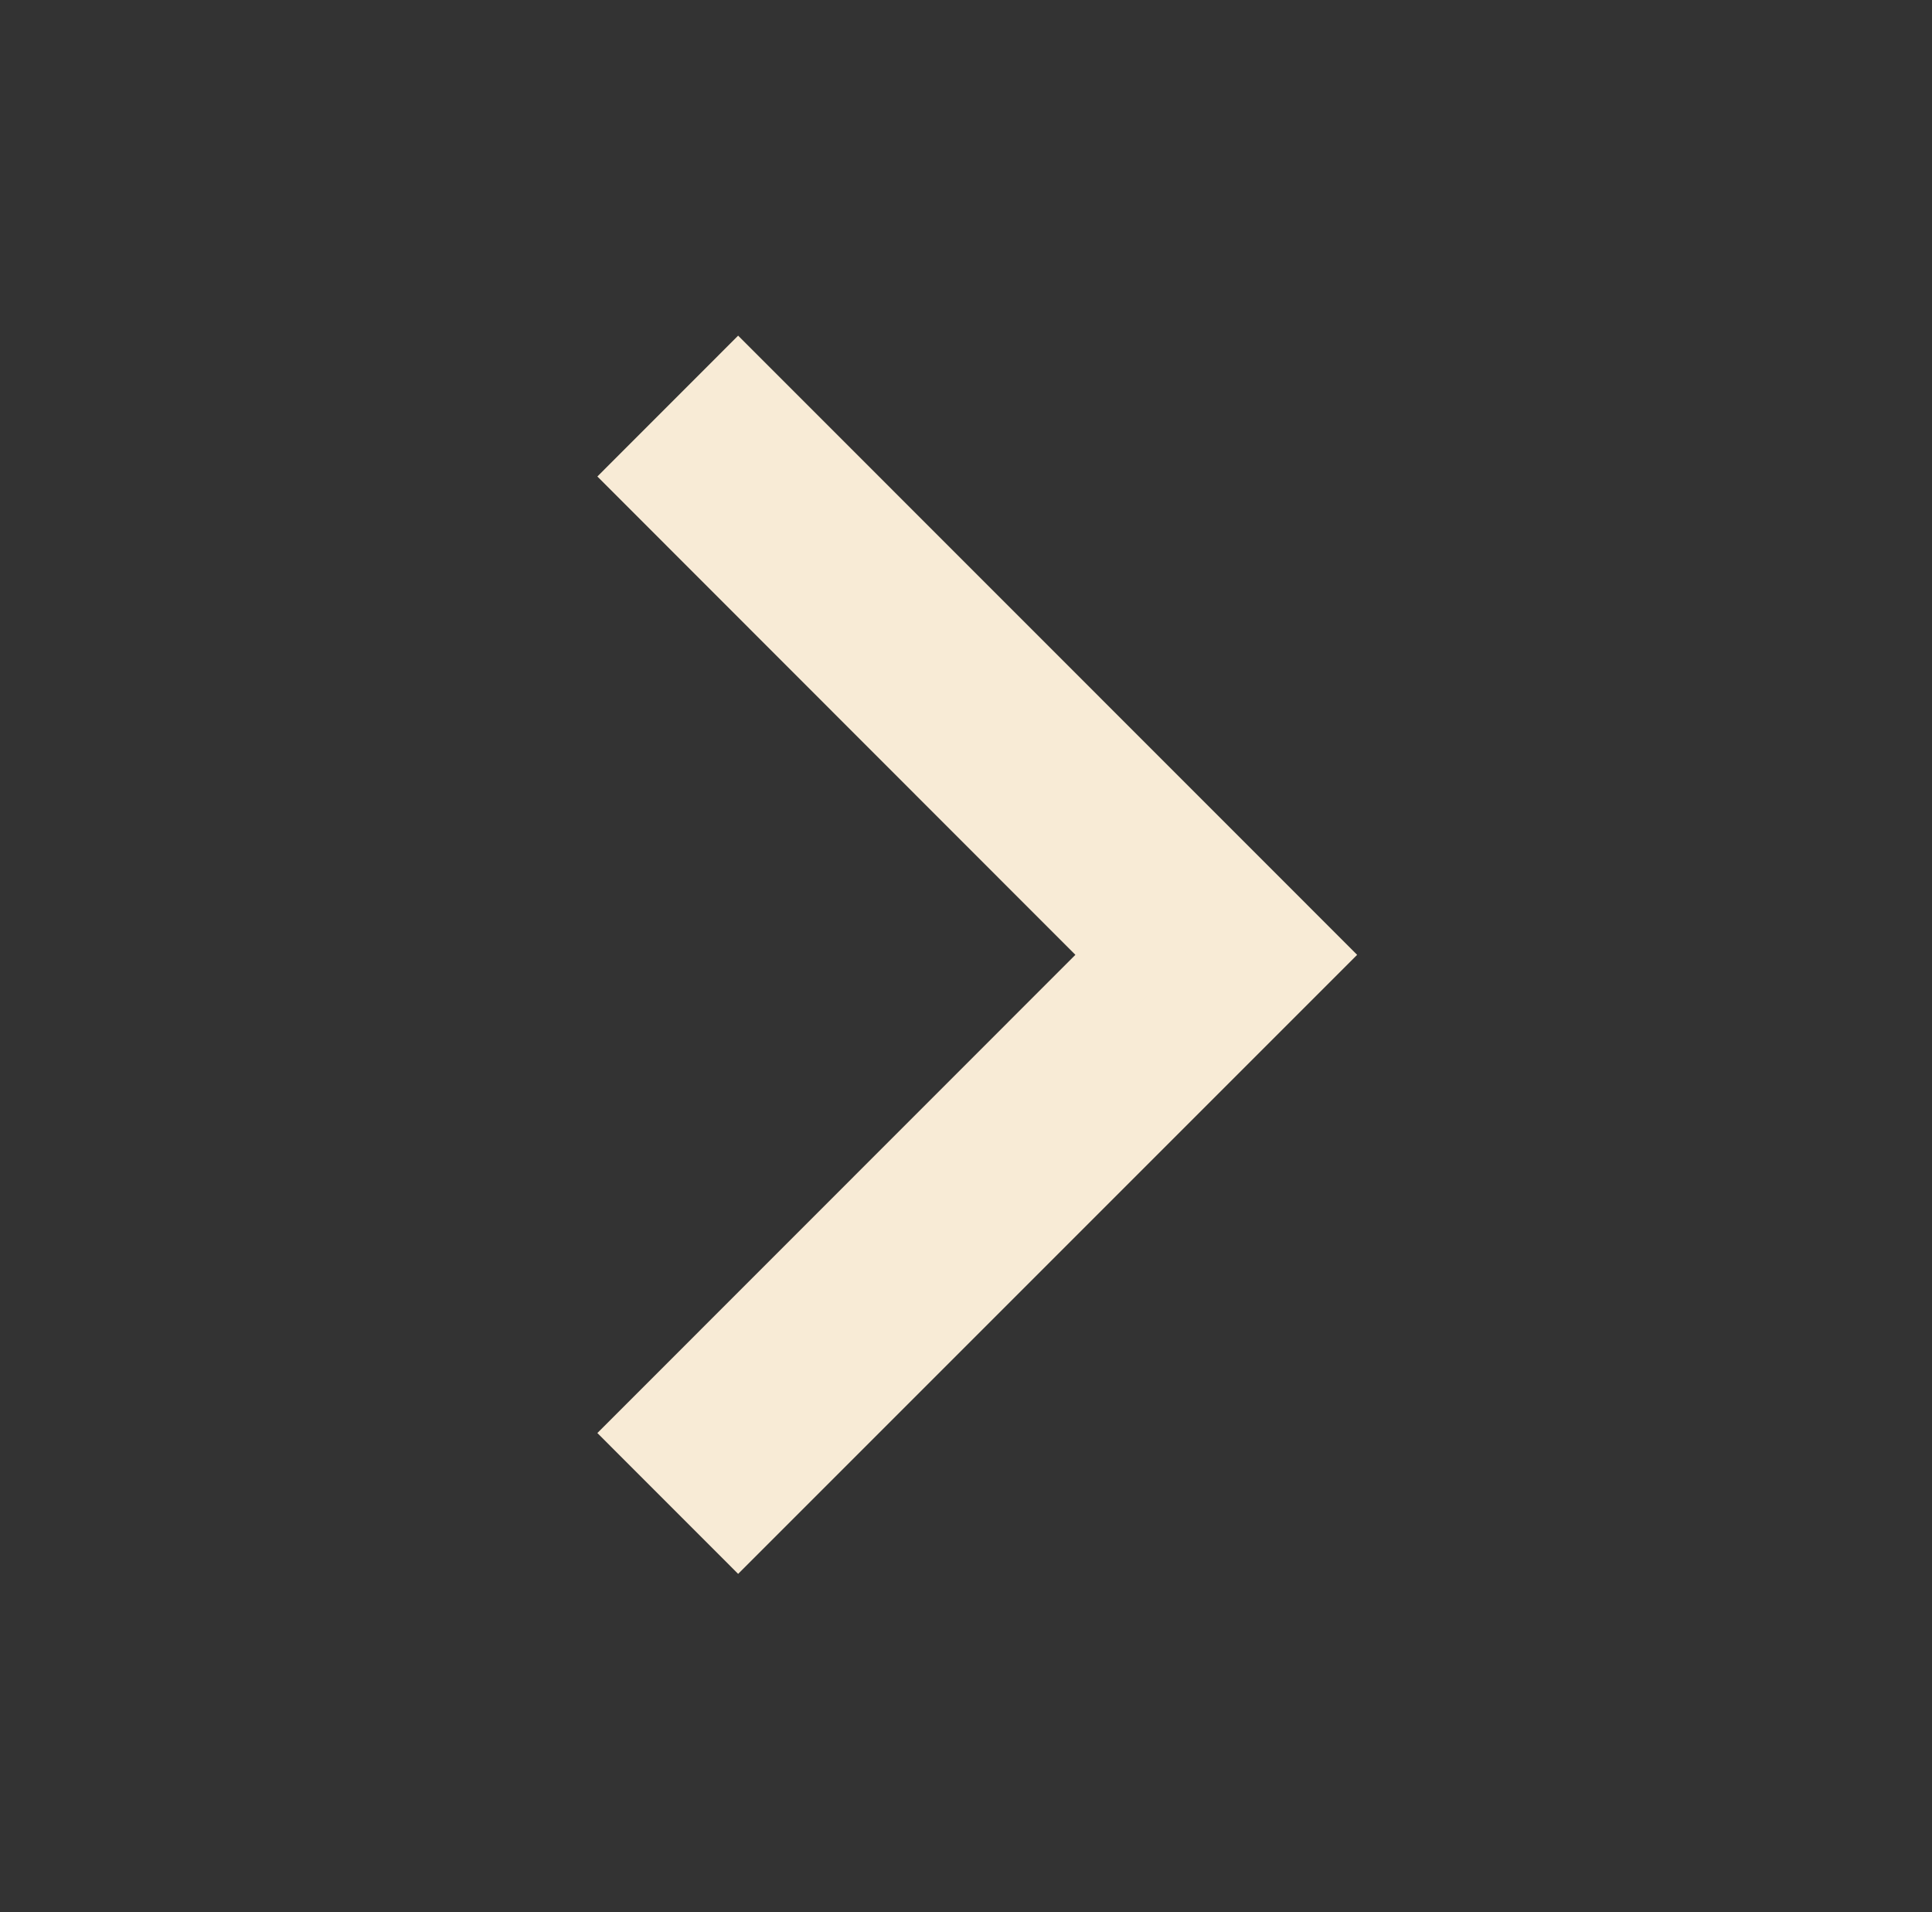 <svg width="97" height="96" xmlns="http://www.w3.org/2000/svg" xmlns:xlink="http://www.w3.org/1999/xlink" xml:space="preserve" overflow="hidden"><rect width="100%" height="100%" fill="#333333" stroke="none"/><g transform="translate(-1092 -184)"><g><g><g><g><path d="M1129.06 260.187 1124.82 255.945 1148.82 231.937 1124.82 207.922 1129.06 203.68 1157.31 231.937 1129.06 260.187Z" stroke="#F8EBD6" stroke-width="4" stroke-linecap="butt" stroke-linejoin="miter" stroke-miterlimit="4" stroke-opacity="1" fill="#F8EBD6" fill-rule="nonzero" fill-opacity="1"/></g></g></g></g></g></svg>